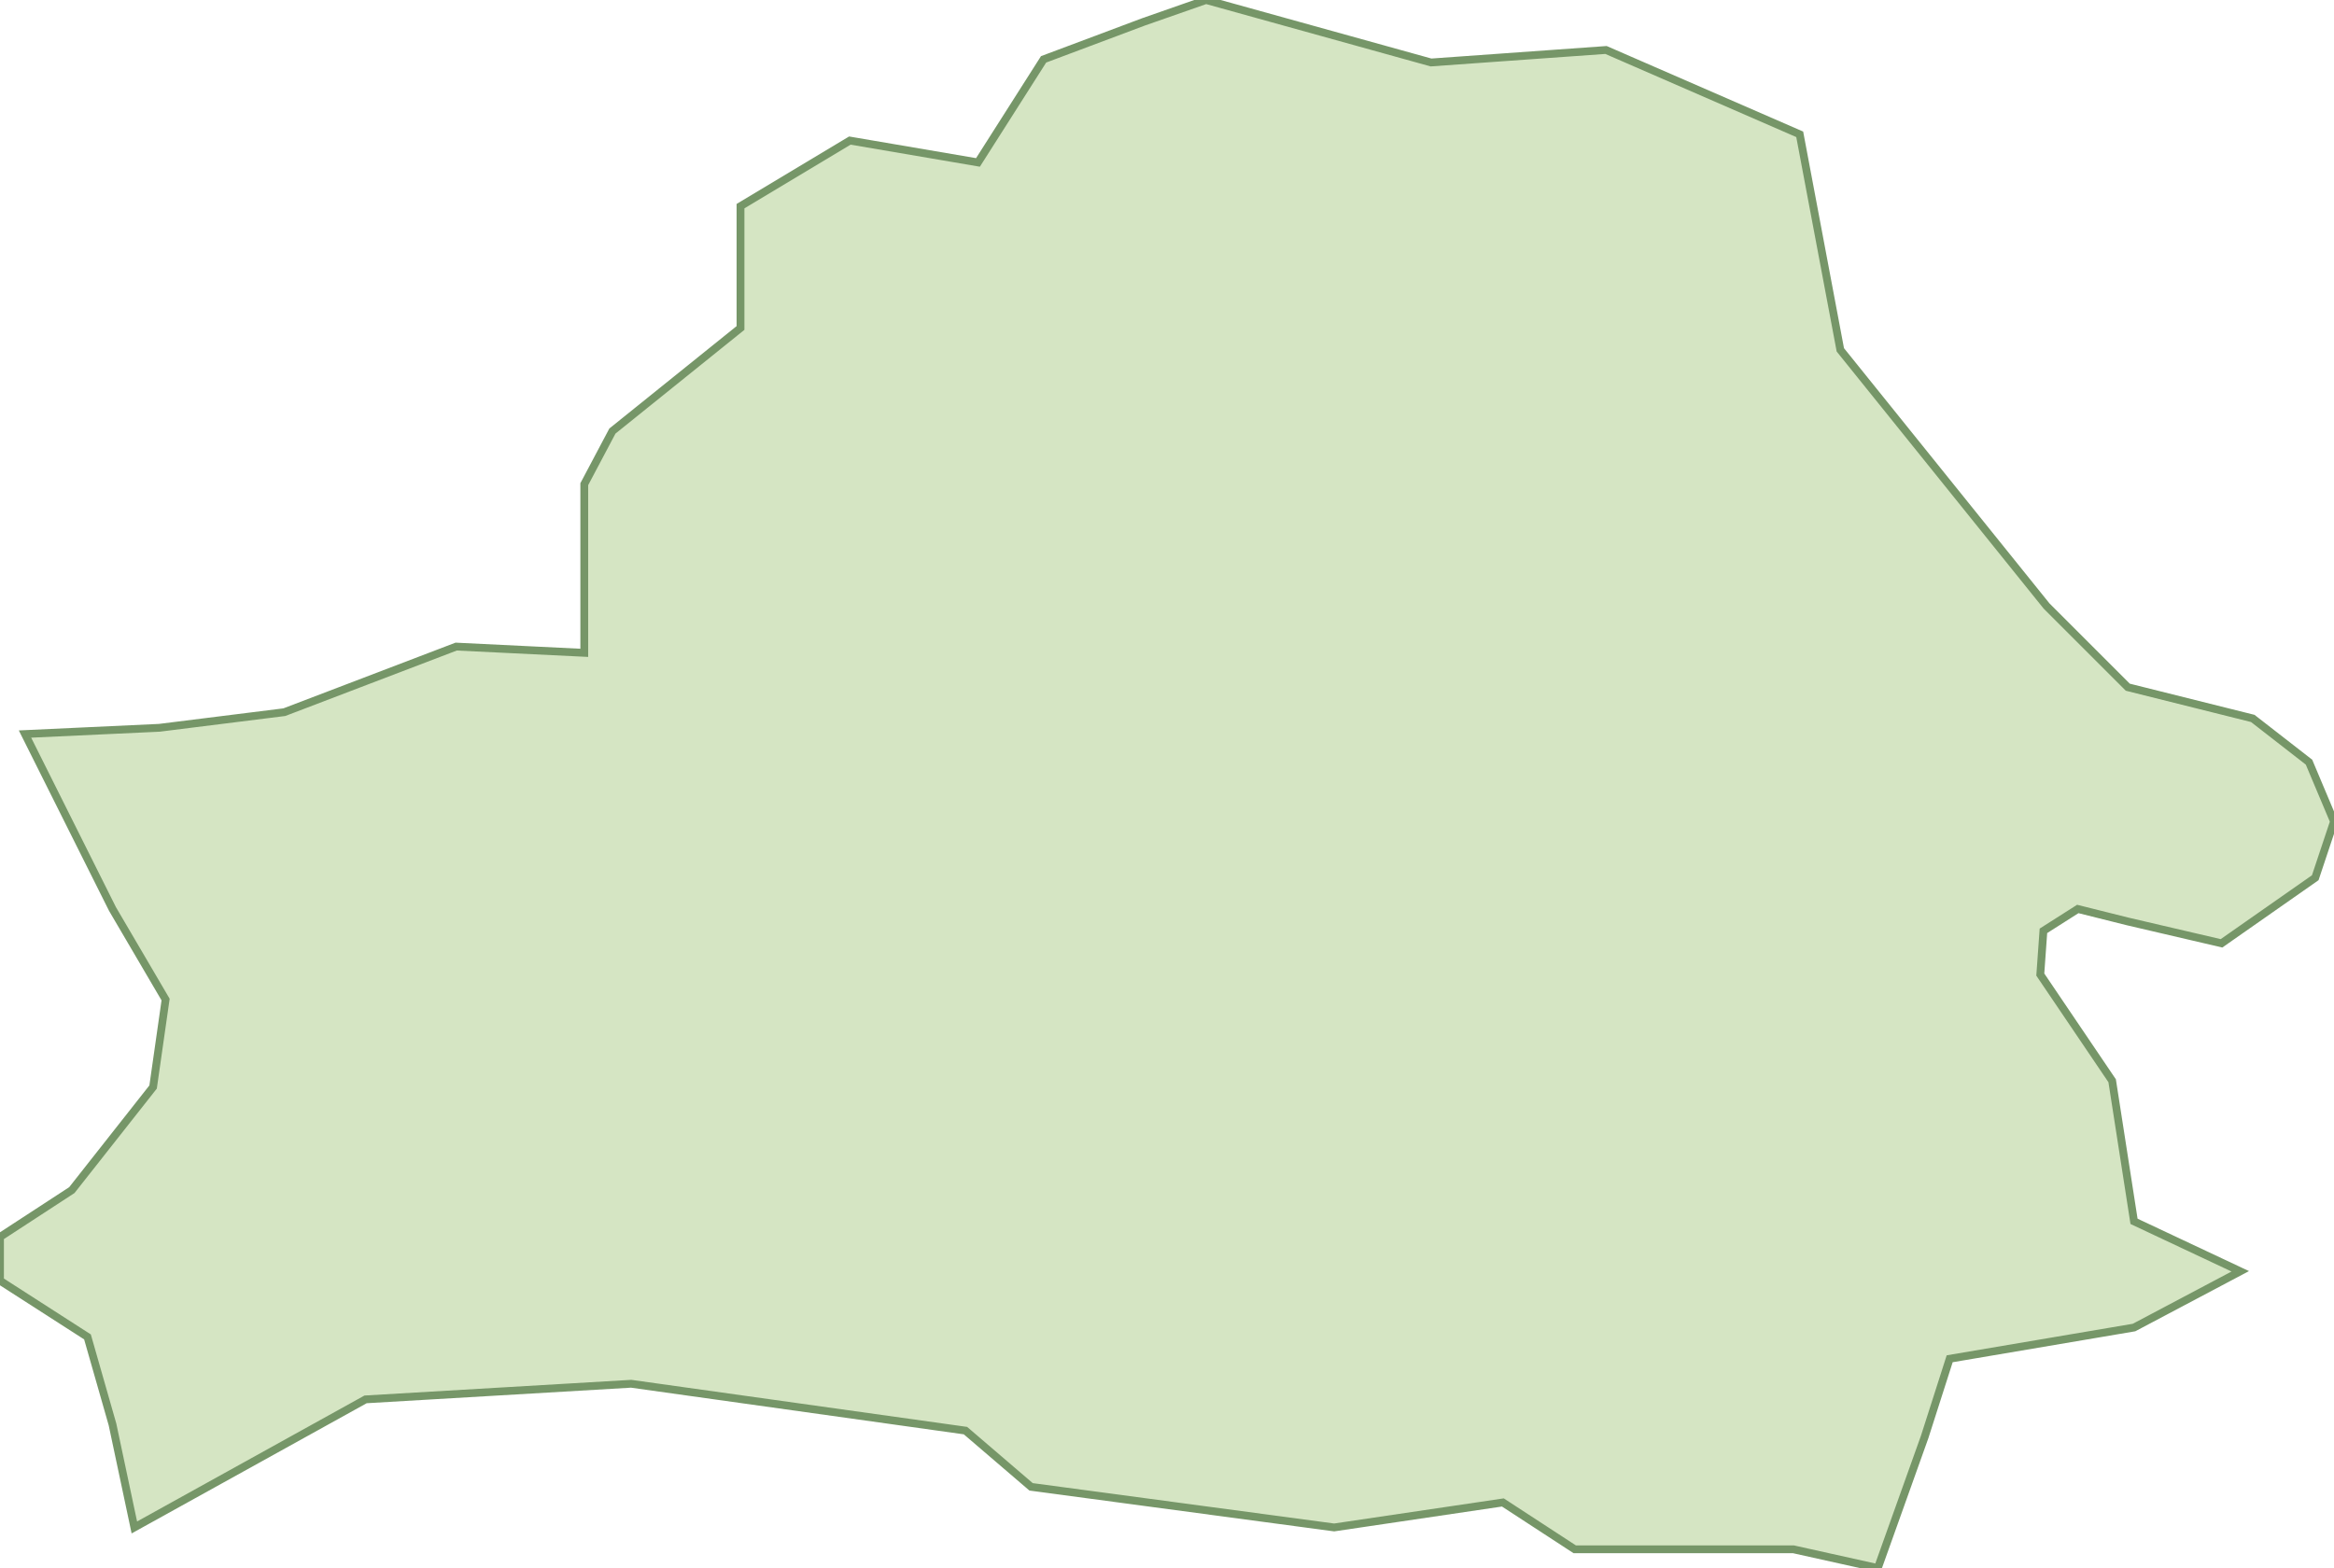 <svg xmlns="http://www.w3.org/2000/svg" viewBox="0 0 74.7 50.2"><path fill="#d5e5c3" stroke="#769668" stroke-width=".25" d="M72.1 23l-4-1-2.6-2.6-6.6-8.2-1.3-6.9-6.2-2.7-5.6.4-7.2-2-2 .7-3.2 1.2-2.1 3.3-4.1-.7-3.5 2.1v3.9l-4.1 3.3-.9 1.7v5.4l-4.1-.2-5.5 2.1-4 .5-4.3.2 2.8 5.6L5.3 32l-.4 2.8-2.6 3.3L0 39.6V41l2.8 1.8.8 2.8.7 3.3 7.4-4.1 8.5-.5 10.7 1.5 2.1 1.8 9.7 1.3 5.4-.8 2.3 1.5h7l2.7.6 1.5-4.2.8-2.5 5.9-1 3.4-1.8-3.4-1.6-.7-4.5-2.3-3.4.1-1.4 1.1-.7 1.6.4 3 .7 3-2.1.6-1.8-.8-1.9z"/></svg>
